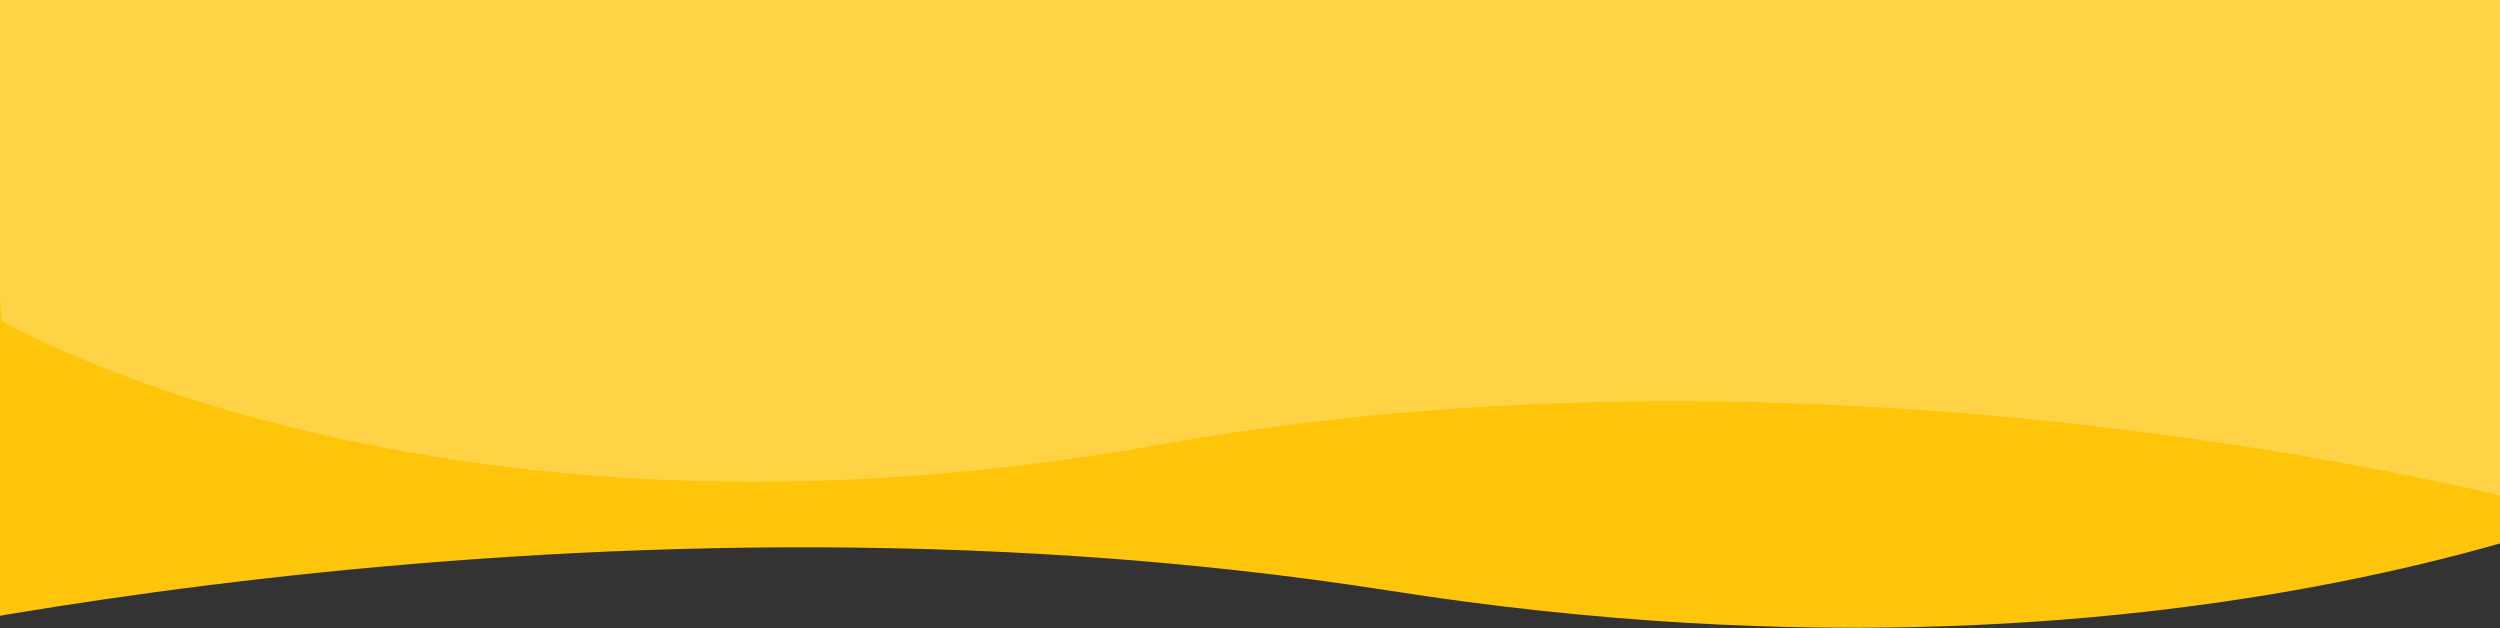 <svg xmlns="http://www.w3.org/2000/svg" xmlns:xlink="http://www.w3.org/1999/xlink" width="414" height="104" viewBox="0 0 414 104">
  <rect x="0" y="0" width="414" height="104" fill="#333333" stroke="none"/>
  <defs>
    <clipPath id="clip-path">
      <rect id="Rectangle_59950" data-name="Rectangle 59950" width="414" height="104" transform="translate(0 298)" fill="#fff" stroke="#707070" stroke-width="1"/>
    </clipPath>
  </defs>
  <g id="wave_xs" transform="translate(0 -298)" clip-path="url(#clip-path)">
    <g id="Group_21953" data-name="Group 21953" transform="translate(0 -150)">
      <path id="Path_583" data-name="Path 583" d="M2014.072,512.032s132.965-33.716,270.245-12.177,218.727-20.548,218.727-20.548,26.568-640.794,22.754-644.587-252.39,5.057-365.287,0-159.384,30.154-163.961,44.062S2027.04,169.2,2027.8,181.839,2014.072,512.032,2014.072,512.032Z" transform="translate(-2054.156 45.968)" fill="#ffc50a"/>
      <path id="Path_585" data-name="Path 585" d="M2460.01,509s-116.6-33.717-236.977-12.177-191.8-20.548-191.8-20.548-33.268-598.315-29.923-602.108,328.752-4.661,427.751-9.718,26.937,96.9,30.95,110.8-11.372,190.912-12.041,203.555S2460.01,509,2460.01,509Z" transform="translate(-2031.005 24.815)" fill="#fff" opacity="0.24"/>
    </g>
  </g>
</svg>
